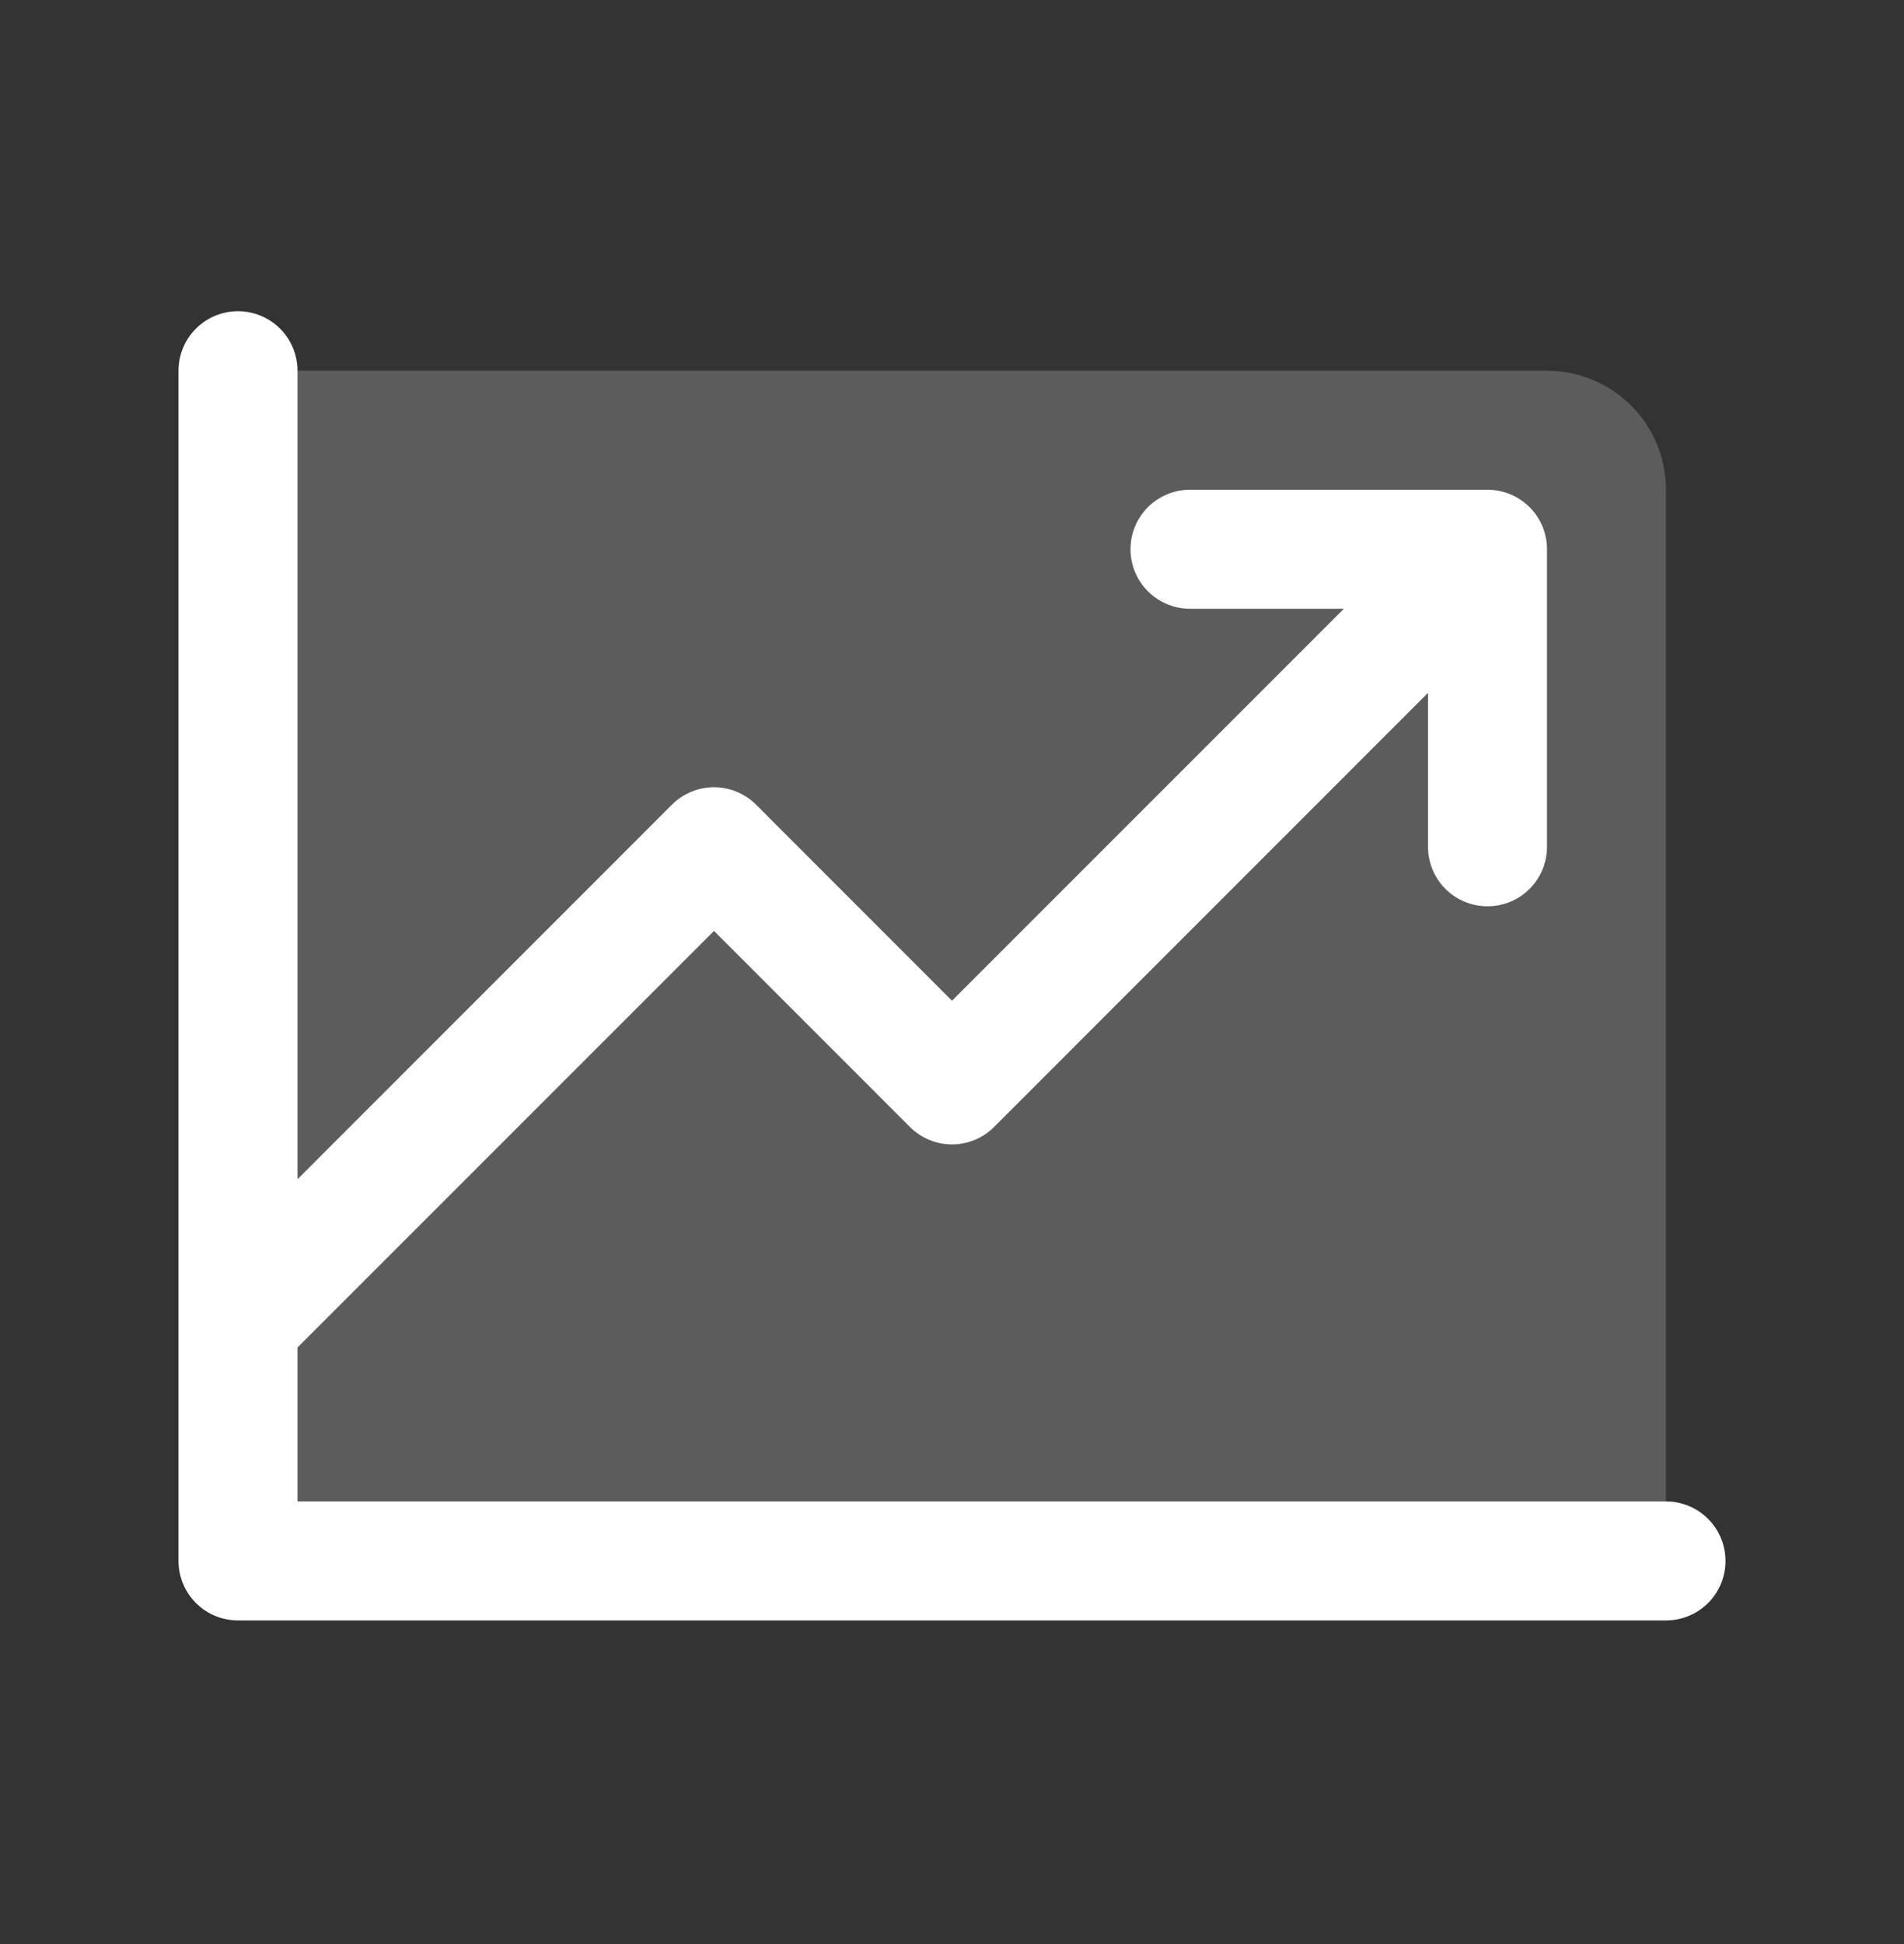 <svg width="48" height="49" viewBox="0 0 48 49" fill="none" xmlns="http://www.w3.org/2000/svg">
<rect x="0" y="0" width="48" height="49" fill="#333333" stroke="none"/>
<path opacity="0.2" d="M42 12.344V39.343H6V9.344H39C39.796 9.344 40.559 9.66 41.121 10.222C41.684 10.785 42 11.548 42 12.344Z" fill="white"/>
<path d="M43.5 39.343C43.5 39.741 43.342 40.123 43.061 40.404C42.779 40.685 42.398 40.843 42 40.843H6C5.602 40.843 5.221 40.685 4.939 40.404C4.658 40.123 4.5 39.741 4.5 39.343V9.344C4.5 8.946 4.658 8.564 4.939 8.283C5.221 8.002 5.602 7.844 6 7.844C6.398 7.844 6.779 8.002 7.061 8.283C7.342 8.564 7.5 8.946 7.5 9.344V29.723L16.939 20.282C17.078 20.143 17.244 20.032 17.426 19.957C17.608 19.881 17.803 19.842 18 19.842C18.197 19.842 18.392 19.881 18.574 19.957C18.756 20.032 18.922 20.143 19.061 20.282L24 25.223L33.879 15.344H30C29.602 15.344 29.221 15.185 28.939 14.904C28.658 14.623 28.5 14.241 28.5 13.844C28.5 13.446 28.658 13.064 28.939 12.783C29.221 12.502 29.602 12.344 30 12.344H37.5C37.898 12.344 38.279 12.502 38.561 12.783C38.842 13.064 39 13.446 39 13.844V21.343C39 21.741 38.842 22.123 38.561 22.404C38.279 22.686 37.898 22.843 37.5 22.843C37.102 22.843 36.721 22.686 36.439 22.404C36.158 22.123 36 21.741 36 21.343V17.464L25.061 28.405C24.922 28.544 24.756 28.655 24.574 28.73C24.392 28.806 24.197 28.845 24 28.845C23.803 28.845 23.608 28.806 23.426 28.73C23.244 28.655 23.078 28.544 22.939 28.405L18 23.464L7.5 33.964V37.843H42C42.398 37.843 42.779 38.002 43.061 38.283C43.342 38.564 43.5 38.946 43.5 39.343Z" fill="white"/>
</svg>
